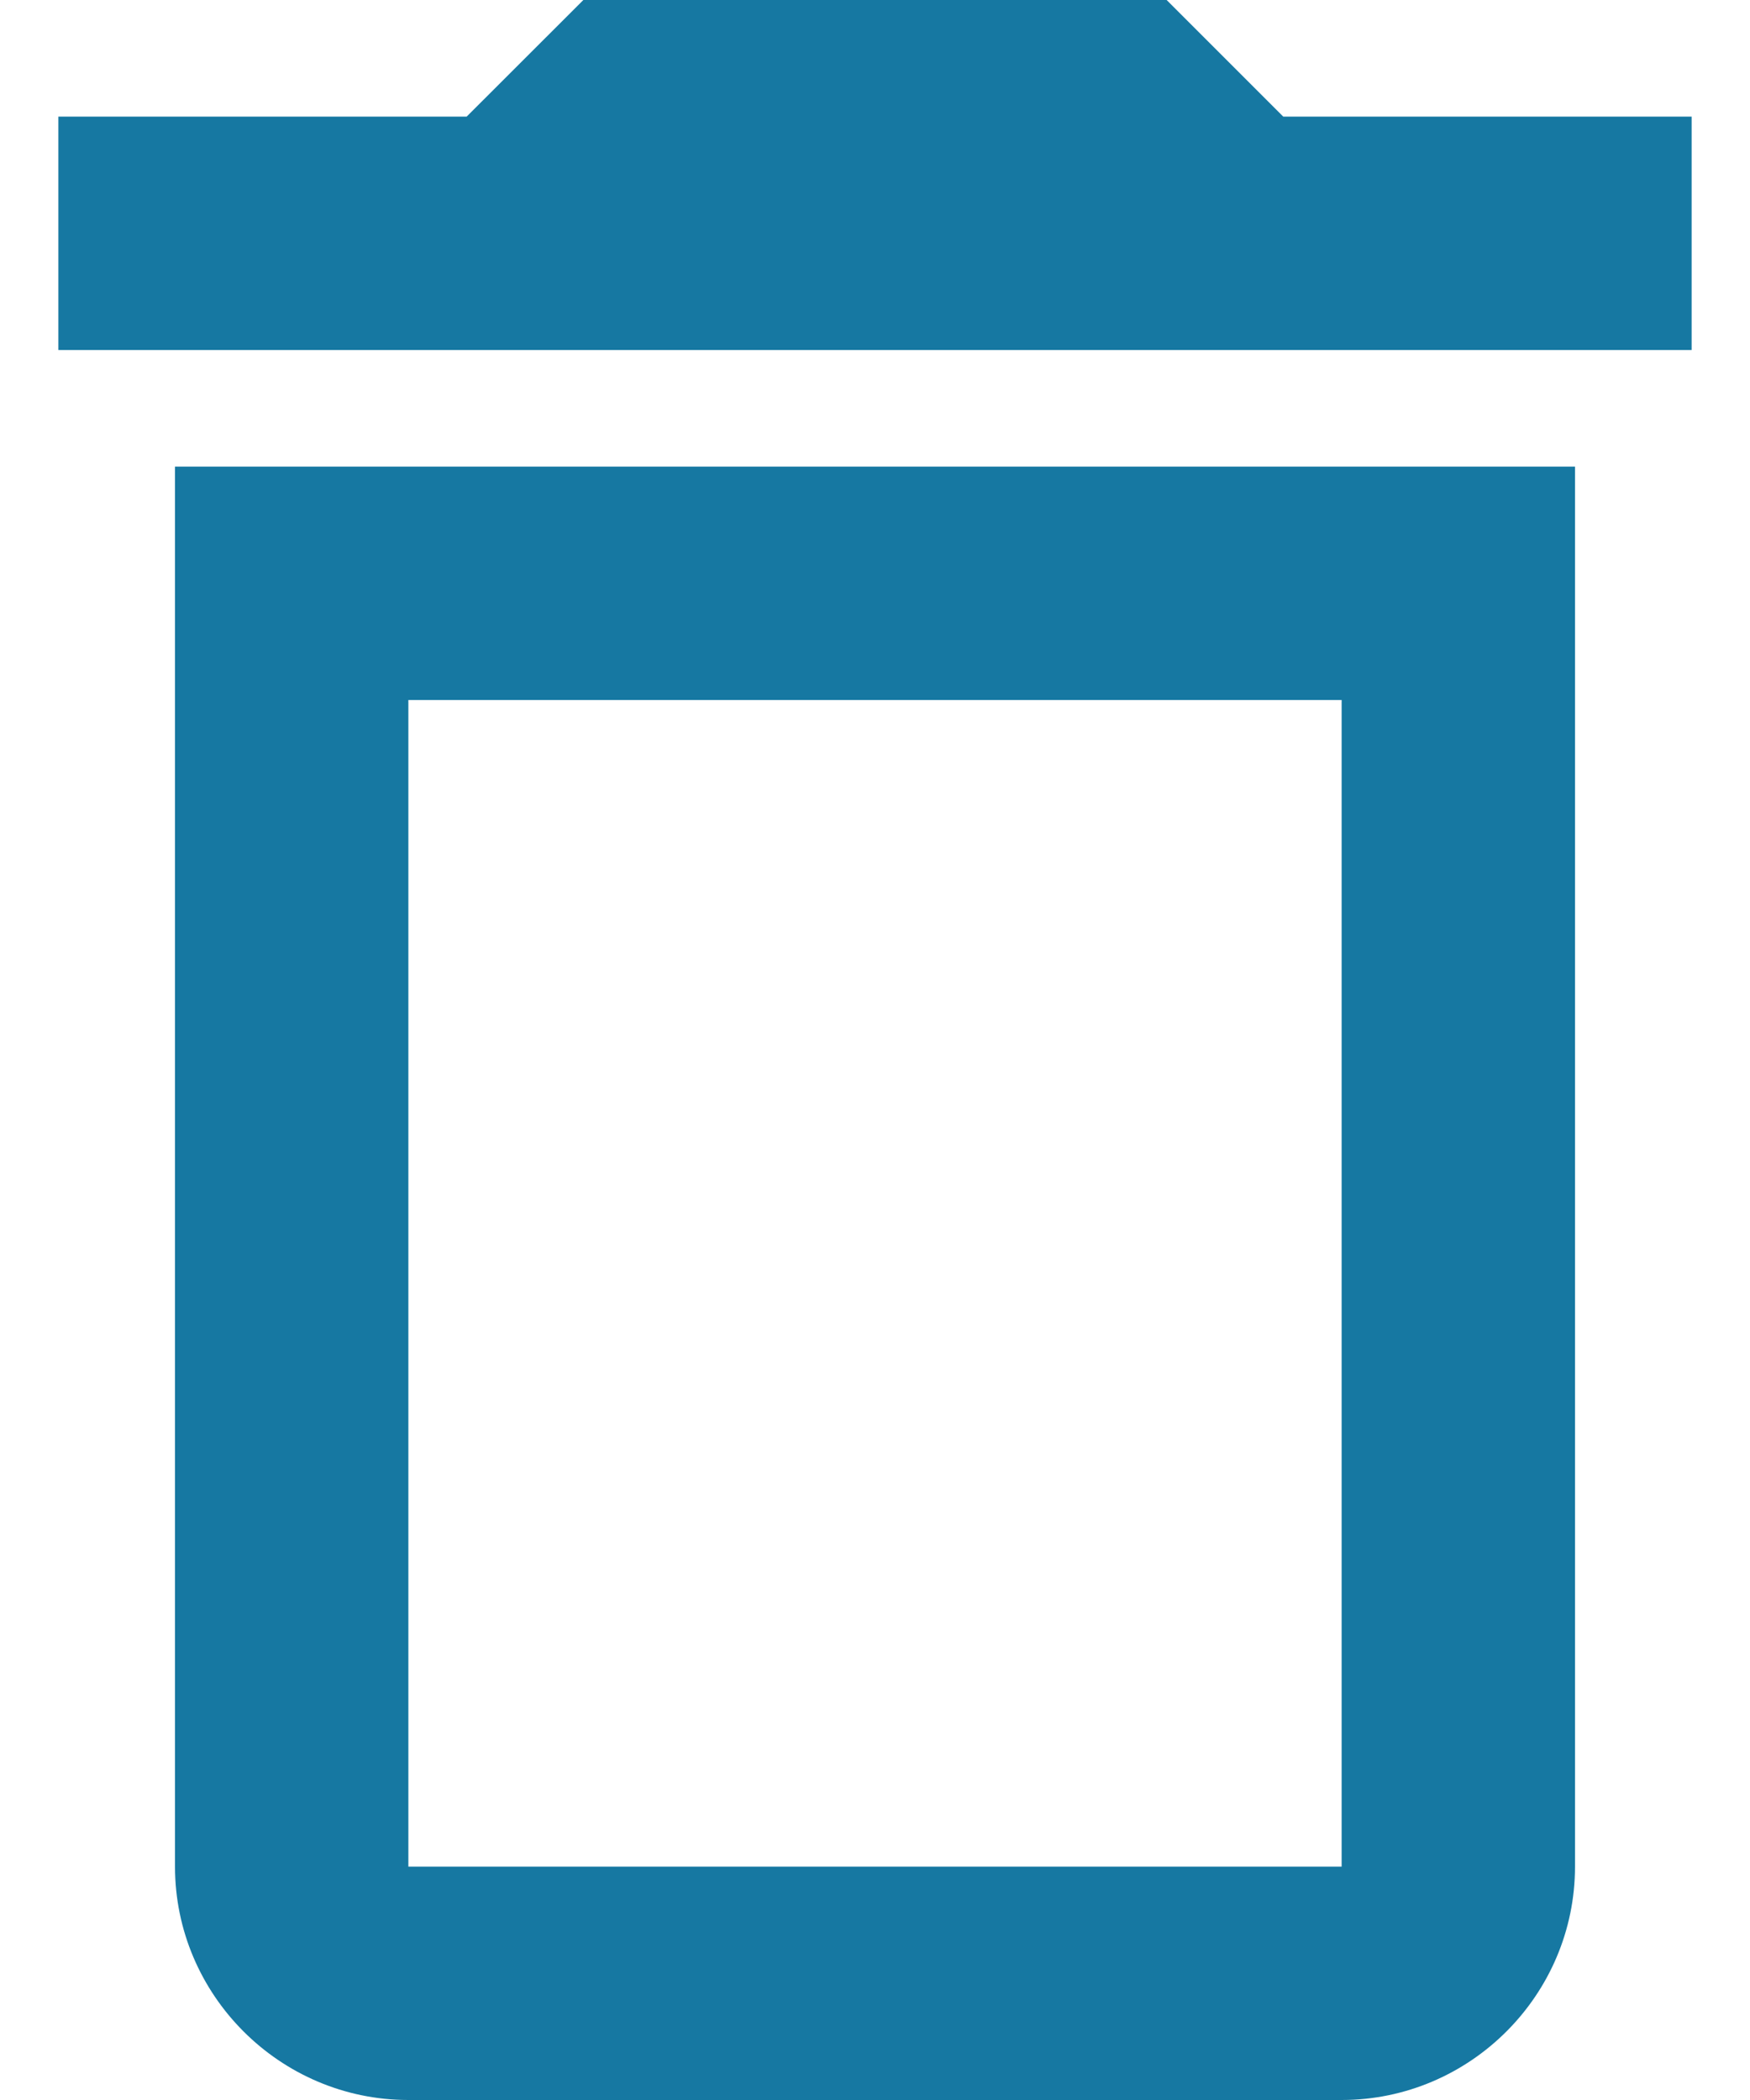 <svg width="20" height="24" viewBox="0 0 20 24" fill="none" xmlns="http://www.w3.org/2000/svg">
<path d="M2 21.333C2 22.8 3.2 24 4.667 24H15.333C16.8 24 18 22.8 18 21.333V5.333H2V21.333ZM4.667 8H15.333V21.333H4.667V8ZM14.666 1.333L13.333 0H6.667L5.333 1.333H0.667V4H19.333V1.333H14.666Z" fill="#1678A2"/>
</svg>
